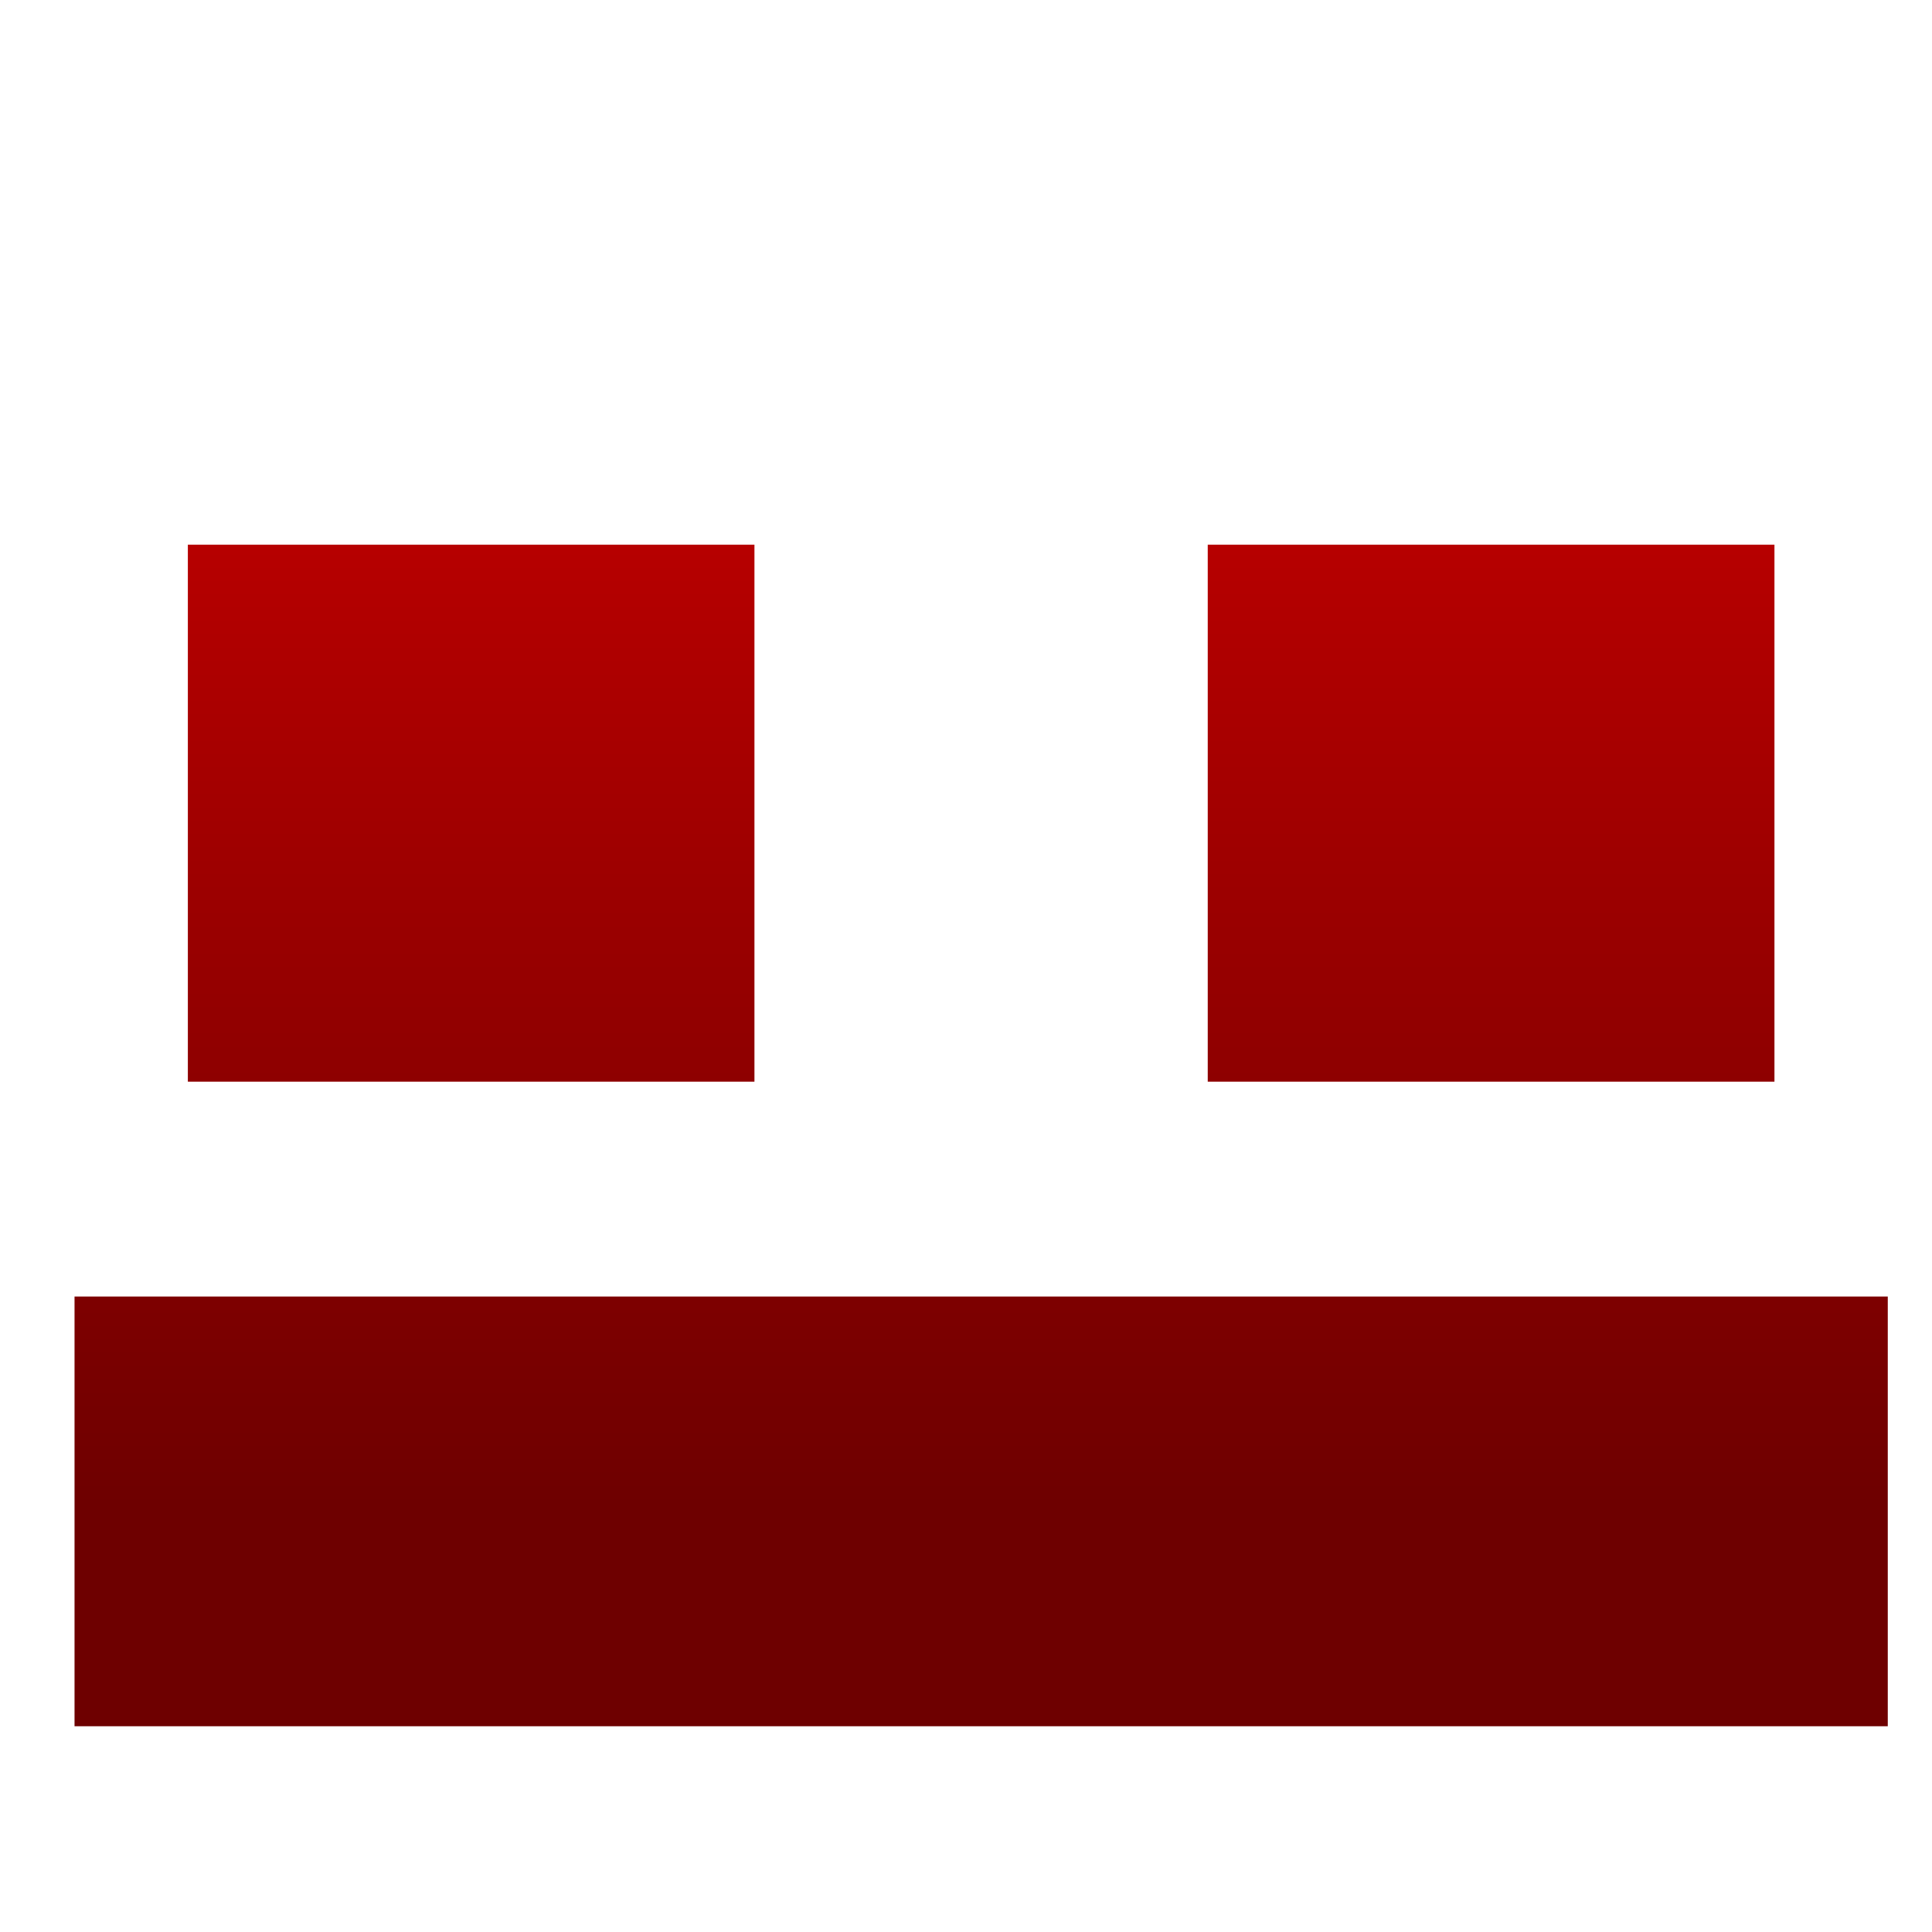 <svg xmlns="http://www.w3.org/2000/svg" xmlns:xlink="http://www.w3.org/1999/xlink" width="64" height="64" viewBox="0 0 64 64" version="1.1"><defs><linearGradient id="linear0" gradientUnits="userSpaceOnUse" x1="0" y1="0" x2="0" y2="1" gradientTransform="matrix(56,0,0,35.898,4,14.051)"><stop offset="0" style="stop-color:#bf0000;stop-opacity:1;"/><stop offset="1" style="stop-color:#6e0000;stop-opacity:1;"/></linearGradient></defs><g id="surface1"><path style=" stroke:none;fill-rule:nonzero;fill:url(#linear0);" d="M 6.223 18.043 L 6.223 35.832 L 24.992 35.832 L 24.992 18.043 Z M 40.008 18.043 L 40.008 35.832 L 58.781 35.832 L 58.781 18.043 Z M 2.469 42.949 L 2.469 57.184 L 62.535 57.184 L 62.535 42.949 Z M 2.469 42.949 "/></g></svg>
